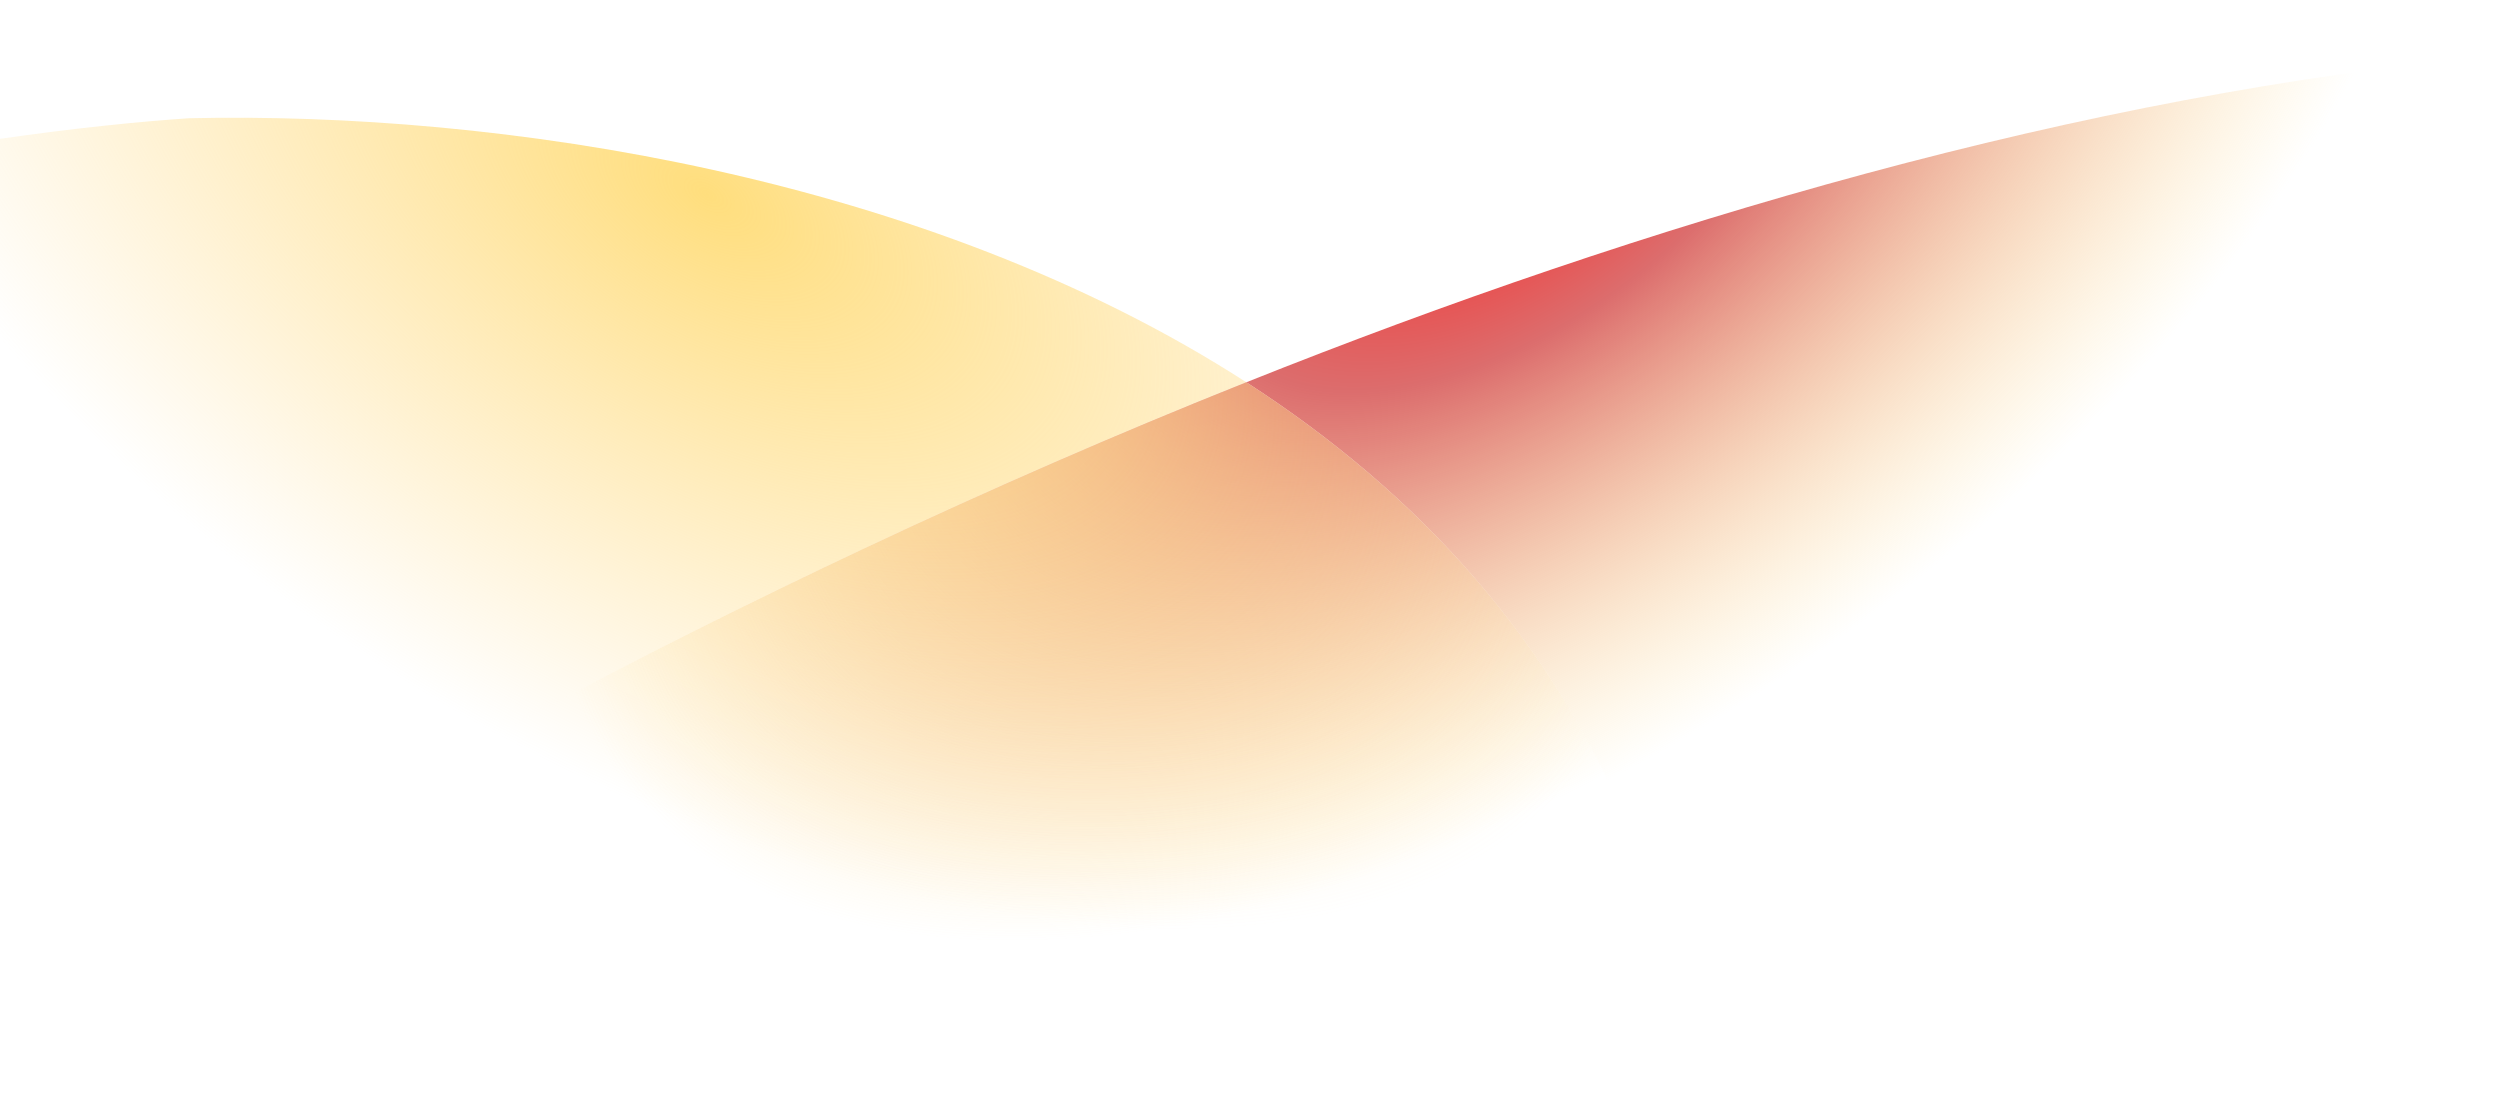 <svg enable-background="new 0 0 2440 1076.3" viewBox="0 0 2440 1076.3" xmlns="http://www.w3.org/2000/svg" xmlns:xlink="http://www.w3.org/1999/xlink"><radialGradient id="a" cx="920.455" cy="1008.131" gradientTransform="matrix(562.637 770.22 1394.809 -1018.892 -1922550.75 318351.531)" gradientUnits="userSpaceOnUse" r="1"><stop offset="0" stop-color="#fb2424"/><stop offset=".2" stop-color="#dc6d6d"/><stop offset=".622" stop-color="#ffde7d" stop-opacity="0"/><stop offset="1" stop-color="#ed977c" stop-opacity="0"/></radialGradient><radialGradient id="b" cx="921.301" cy="1007.274" gradientTransform="matrix(-476 774 1401.652 861.999 -972624 -1581172)" gradientUnits="userSpaceOnUse" r="1"><stop offset="0" stop-color="#ffde7d"/><stop offset=".617" stop-color="#ffdc92" stop-opacity="0"/></radialGradient><path d="m1609.2 1565.4c206.5-112.8 387.3-262.8 517-399.6 86.6-99.9 230.7-289.9 313.8-465.3v-646.3c-407.1 37.2-834.2 163.4-1223.6 318.9 330.8 213.5 547.1 583 392.8 1192.3z" fill="url(#a)"/><path d="m1216.4 373.1c-313.8-202.4-730.6-264.5-1031.9-257.7-49.5 3.3-113.8 9.9-184.5 20.1v1062.8c58.3 28.7 116.8 56.3 175.4 82.8-58.3-80.8-114.2-173.9-167-280.4 251.3-169.4 697.2-423.6 1208-627.6z" fill="url(#b)"/><path d="m1216.4 373.1c-510.8 204-956.7 458.2-1208 627.6 52.9 106.5 108.8 199.6 167 280.4 361.8 163.6 724.1 285.4 1017.8 366.4h244c58.8-24 116.3-51.6 171.9-82 154.4-609.4-61.9-978.9-392.7-1192.4z" fill="url(#a)"/><path d="m1216.4 373.1c-510.8 204-956.7 458.2-1208 627.6 52.9 106.5 108.8 199.6 167 280.4 361.8 163.6 724.1 285.4 1017.8 366.4h244c58.8-24 116.3-51.6 171.9-82 154.4-609.4-61.9-978.9-392.7-1192.4z" fill="url(#b)"/></svg>